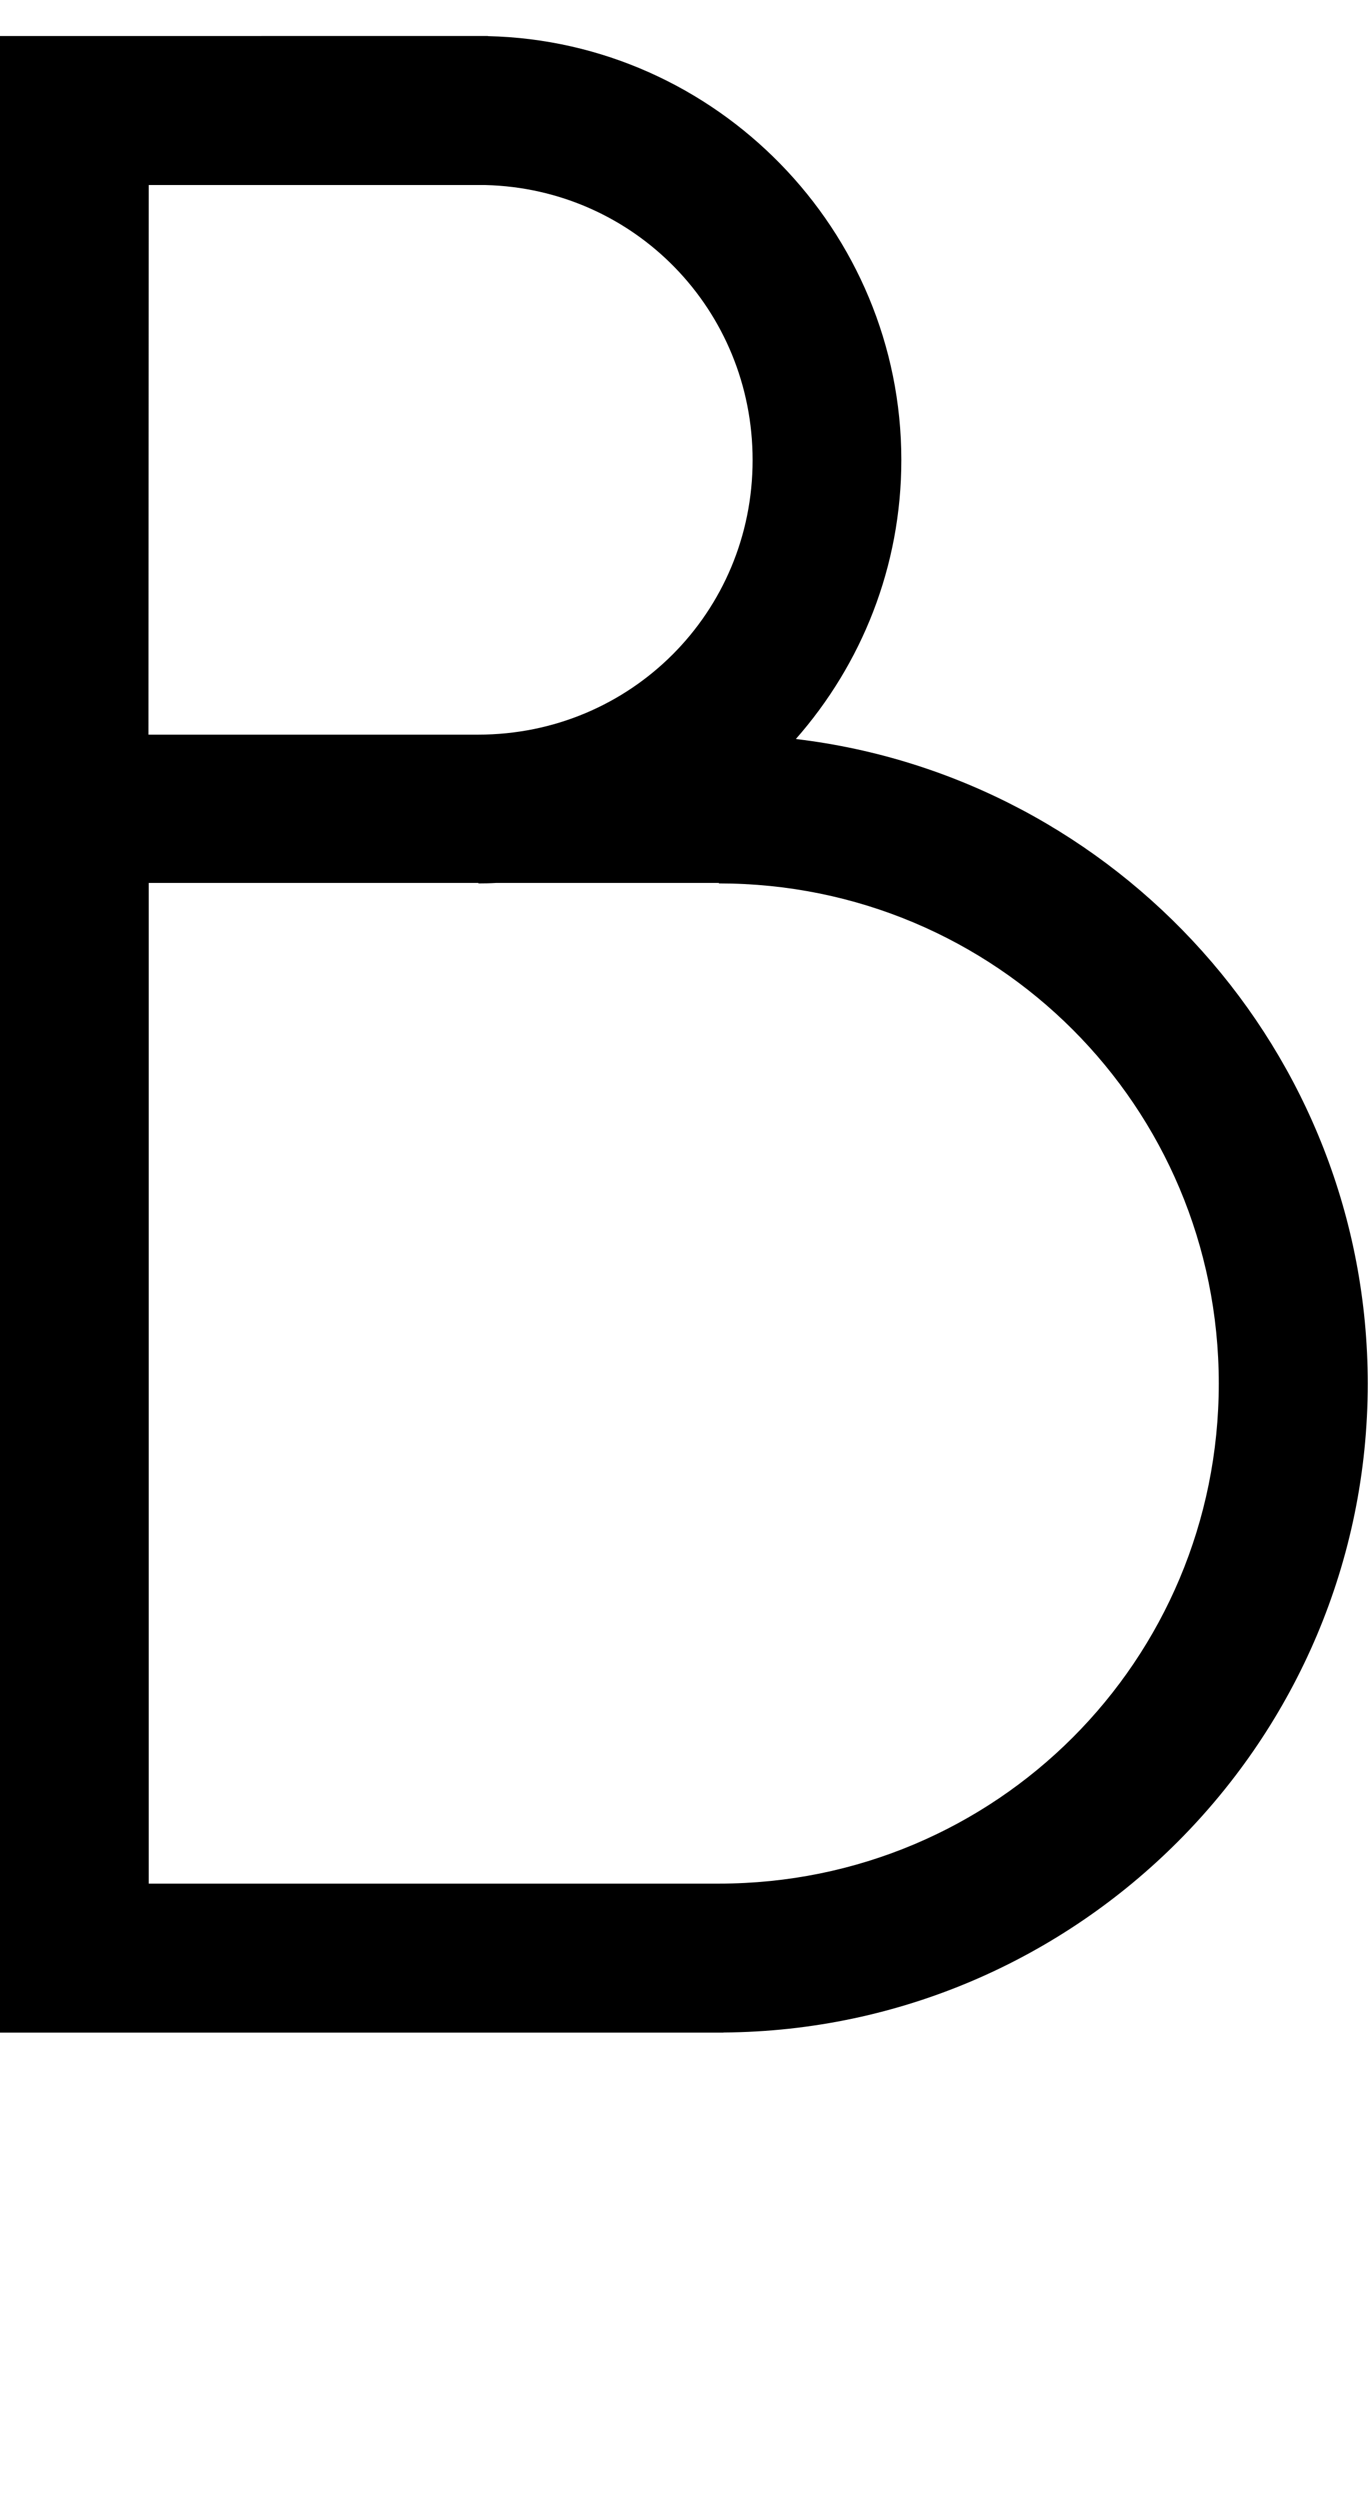 <?xml version="1.0" encoding="UTF-8" standalone="no"?>
<!-- Created with Inkscape (http://www.inkscape.org/) -->

<svg
   width="5.473mm"
   height="9.998mm"
   viewBox="0 0 5.473 9.998"
   version="1.1"
   id="svg5"
   sodipodi:docname="b.svg"
   inkscape:version="1.1.1 (3bf5ae0d25, 2021-09-20)"
   xmlns:inkscape="http://www.inkscape.org/namespaces/inkscape"
   xmlns:sodipodi="http://sodipodi.sourceforge.net/DTD/sodipodi-0.dtd"
   xmlns="http://www.w3.org/2000/svg"
   xmlns:svg="http://www.w3.org/2000/svg">
  <sodipodi:namedview
     id="namedview7"
     pagecolor="#ffffff"
     bordercolor="#cccccc"
     borderopacity="1"
     inkscape:pageshadow="0"
     inkscape:pageopacity="1"
     inkscape:pagecheckerboard="0"
     inkscape:document-units="mm"
     showgrid="false"
     inkscape:zoom="10.248373"
     inkscape:cx="35.029952"
     inkscape:cy="24.930788"
     inkscape:window-width="1920"
     inkscape:window-height="1017"
     inkscape:window-x="1912"
     inkscape:window-y="-8"
     inkscape:window-maximized="1"
     inkscape:current-layer="layer1" />
  <defs
     id="defs2" />
  <g
     inkscape:label="Layer 1"
     inkscape:groupmode="layer"
     id="layer1"
     transform="translate(-44.362,-117.684)">
    <path
       id="path8381"
       style="color:#000000;fill:#000000;stroke-width:1;-inkscape-stroke:none"
       d="m 44.362,117.828 v 0.596 2.197 0.594 4.598 h 0.595 2.299 v -5.3e-4 c 1.422,-0.01 2.578,-1.171 2.578,-2.595 0,-1.326 -1.002,-2.425 -2.288,-2.578 0.263,-0.299 0.422,-0.689 0.422,-1.116 0,-0.919 -0.74,-1.674 -1.654,-1.695 v -5.3e-4 h -0.039 z m 0.595,0.596 h 1.319 0.028 c 0.597,0.015 1.069,0.499 1.069,1.1 0,0.61 -0.488,1.098 -1.098,1.098 h -1.319 z m 0,2.791 h 1.319 v 0.002 c 0.024,0 0.048,-5.3e-4 0.072,-0.002 h 0.89 v 0.002 c 1.108,0 2,0.892 2,2 0,1.108 -0.891,2 -2,2 H 44.957 Z" />
  </g>
</svg>
